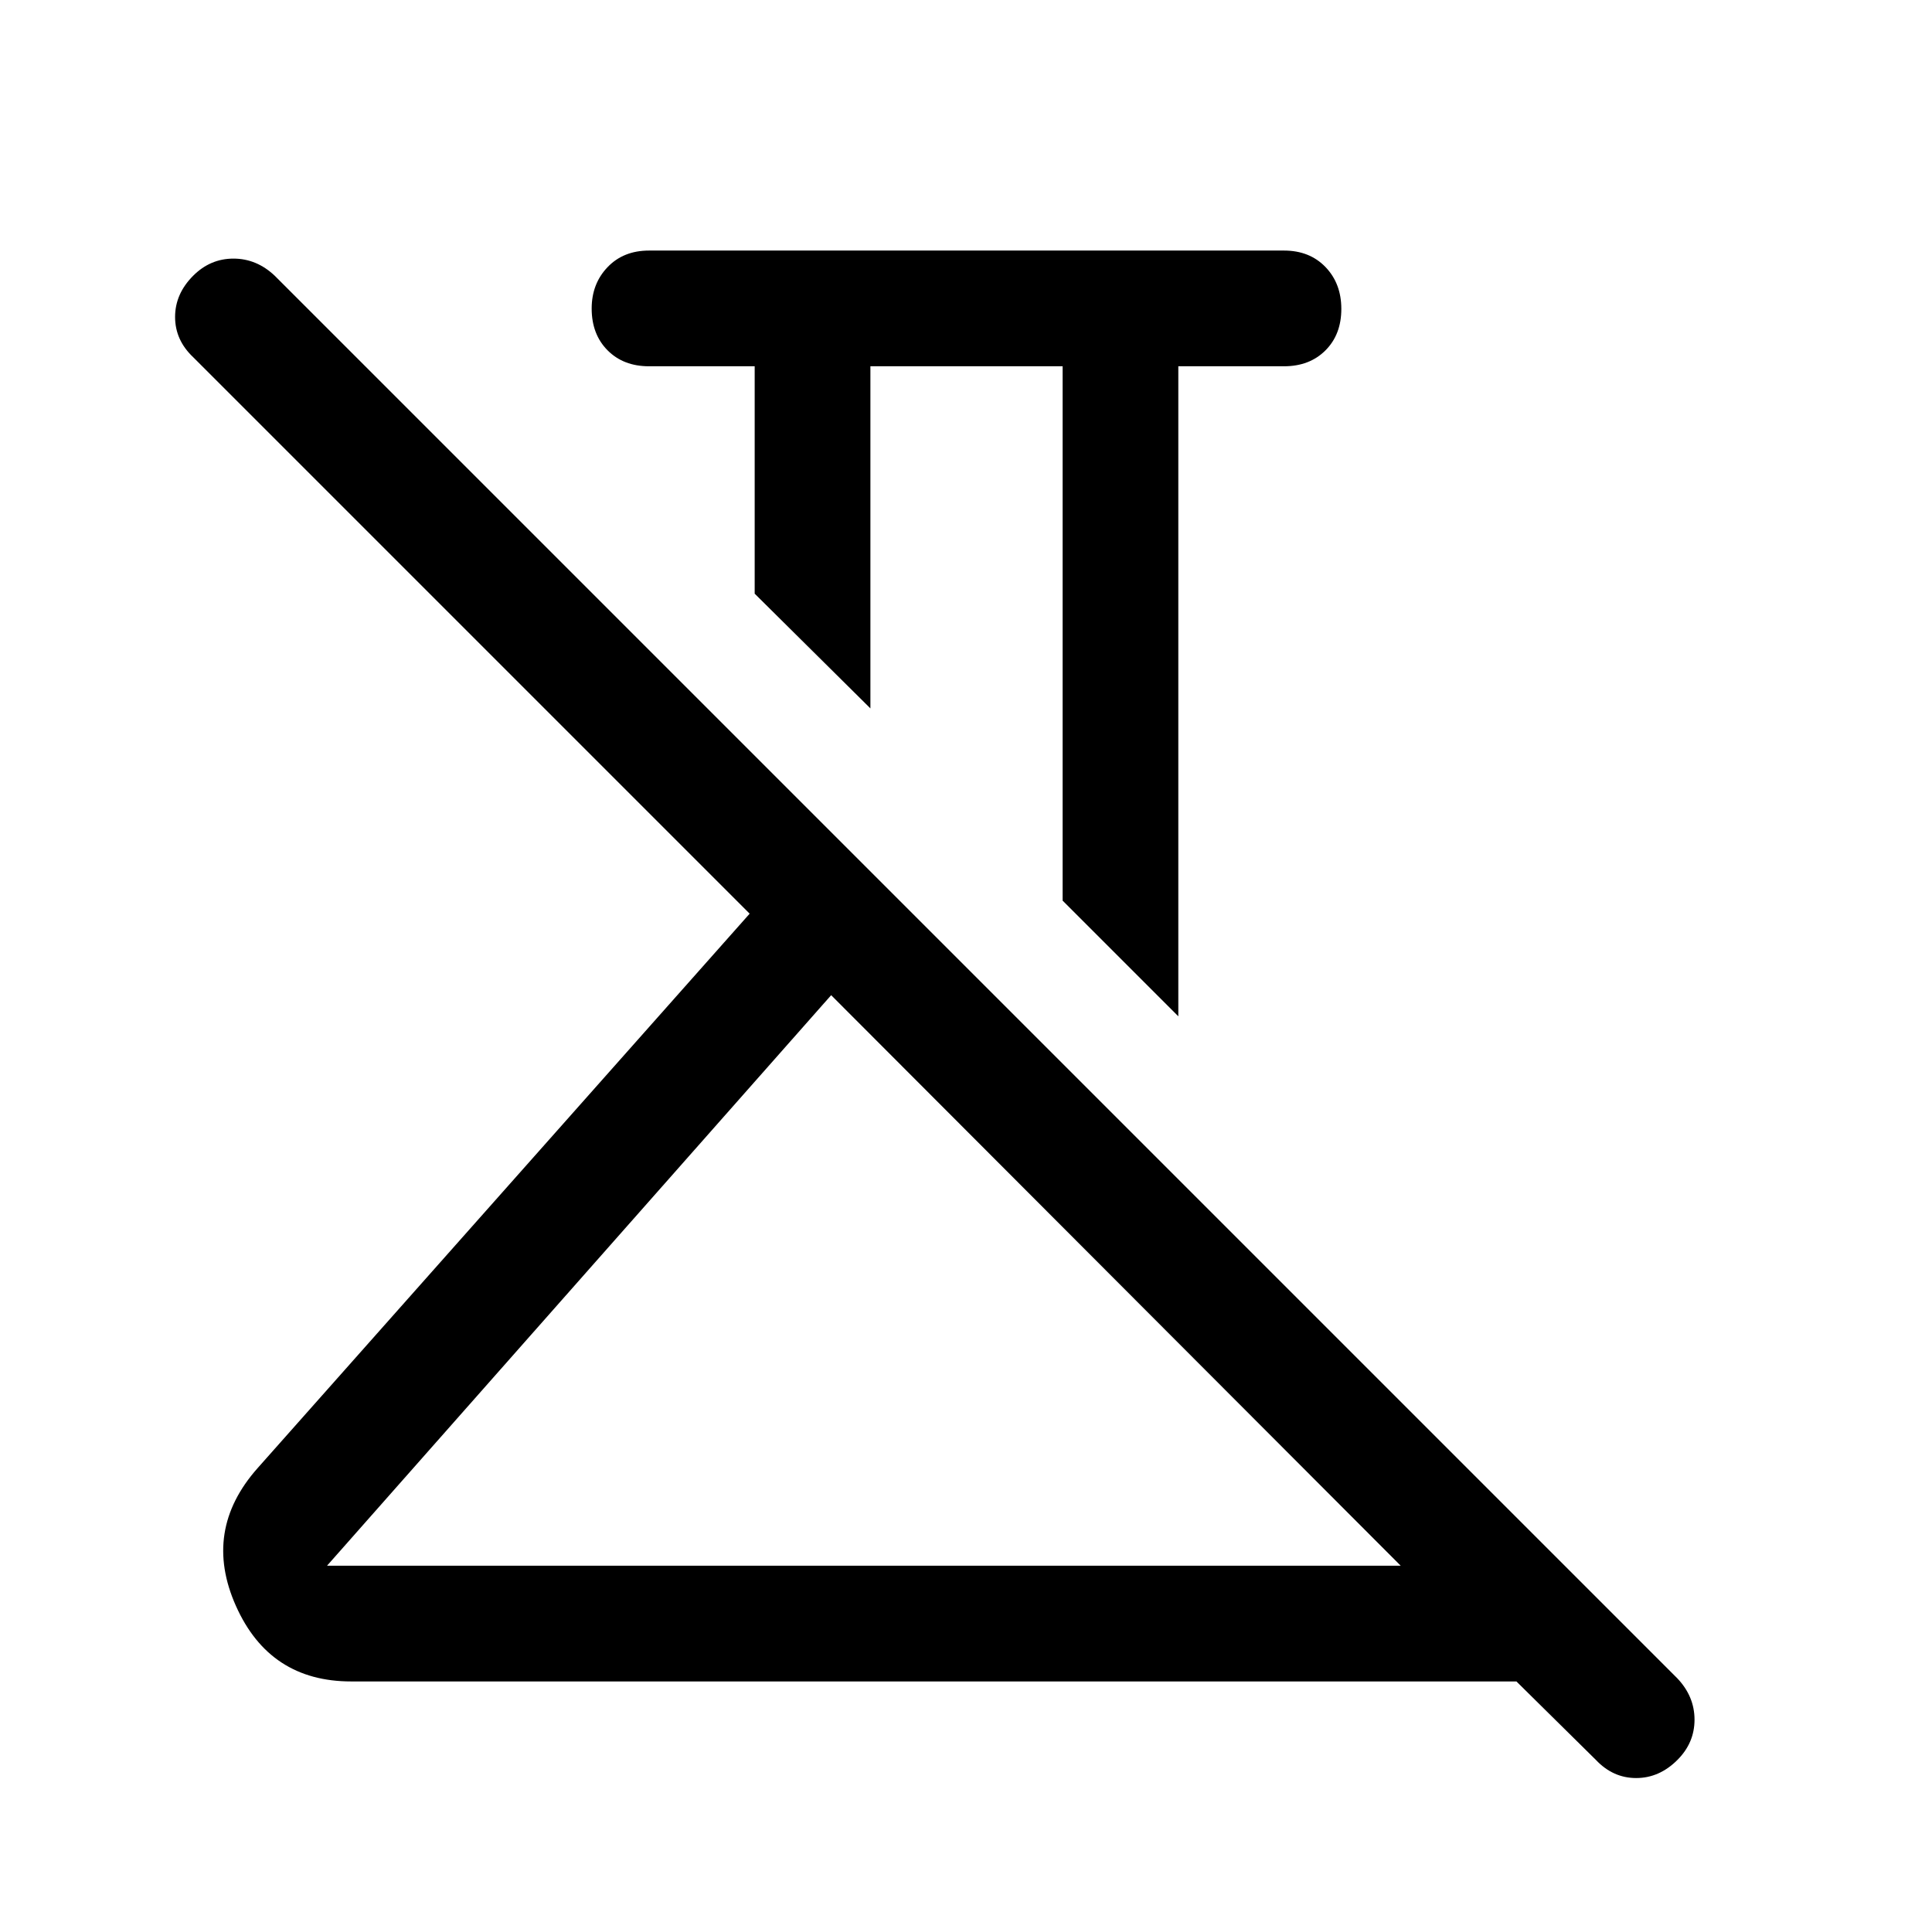 <svg xmlns="http://www.w3.org/2000/svg" height="48" viewBox="0 -960 960 960" width="48"><path d="M585.5-455 528-512.5V-778h-95.5v170L375-665v-113h-52.5q-12.73 0-20.61-7.94-7.89-7.95-7.89-20.75 0-12.31 7.89-20.56 7.88-8.25 20.61-8.25H638q12.72 0 20.61 8.17 7.89 8.18 7.89 20.83 0 12.72-7.89 20.61Q650.72-778 638-778h-52.5v323Zm-423 273H696L413-465.5 162.5-182ZM793-85.5l-39.5-39h-579q-40.52 0-57.26-37.5-16.74-37.5 10.76-68.5L372.5-506 96-782.5q-9-8.5-9-20t9-20.5q8.5-8.5 20-8.5t20.5 8.5l697 697q8.5 9 8.5 20.5t-8.5 20q-9 9-20.5 9t-20-9Zm-380-380Zm67.5-94.5Z"/></svg>